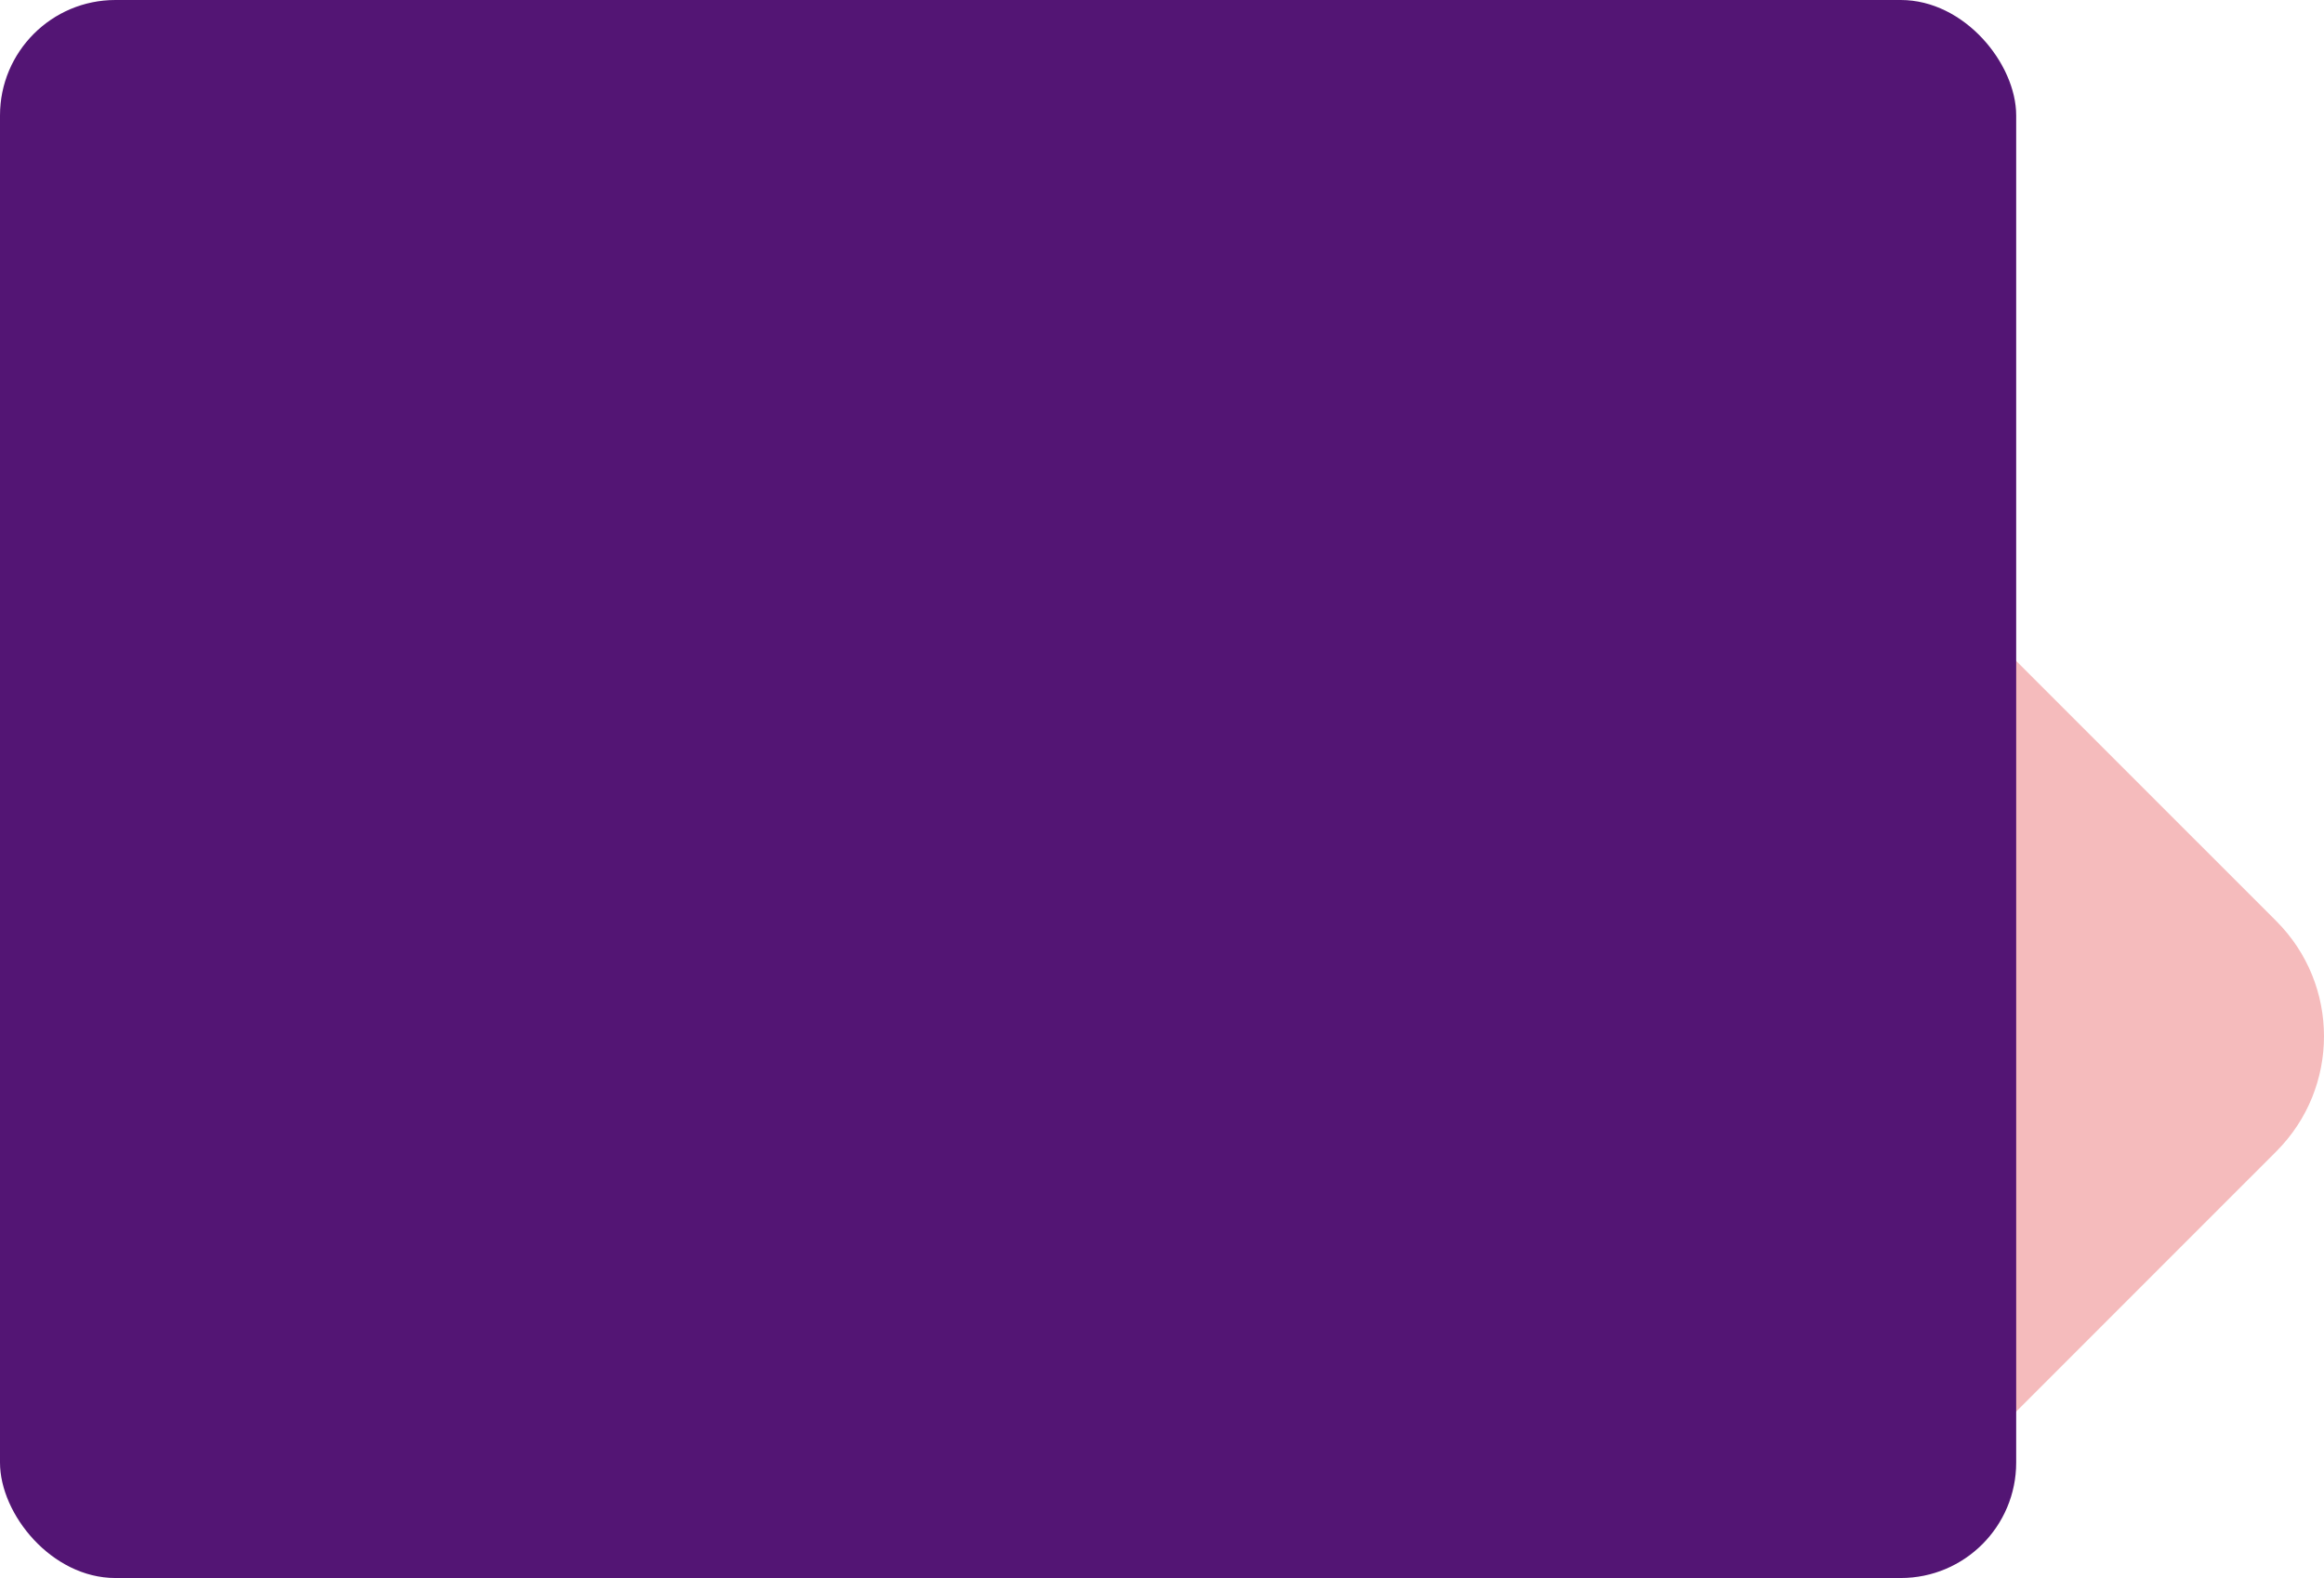 <svg width="302" height="205" viewBox="0 0 302 205" fill="none" xmlns="http://www.w3.org/2000/svg">
<path d="M295.802 149.58C304.066 141.318 304.066 127.921 295.802 119.659L235.968 59.829L176.133 1.26825e-05L48 0L48 205L240.378 205L295.802 149.58Z" fill="#F5BBBC"/>
<rect width="262" height="205" rx="15" fill="#531574"/>
</svg>
